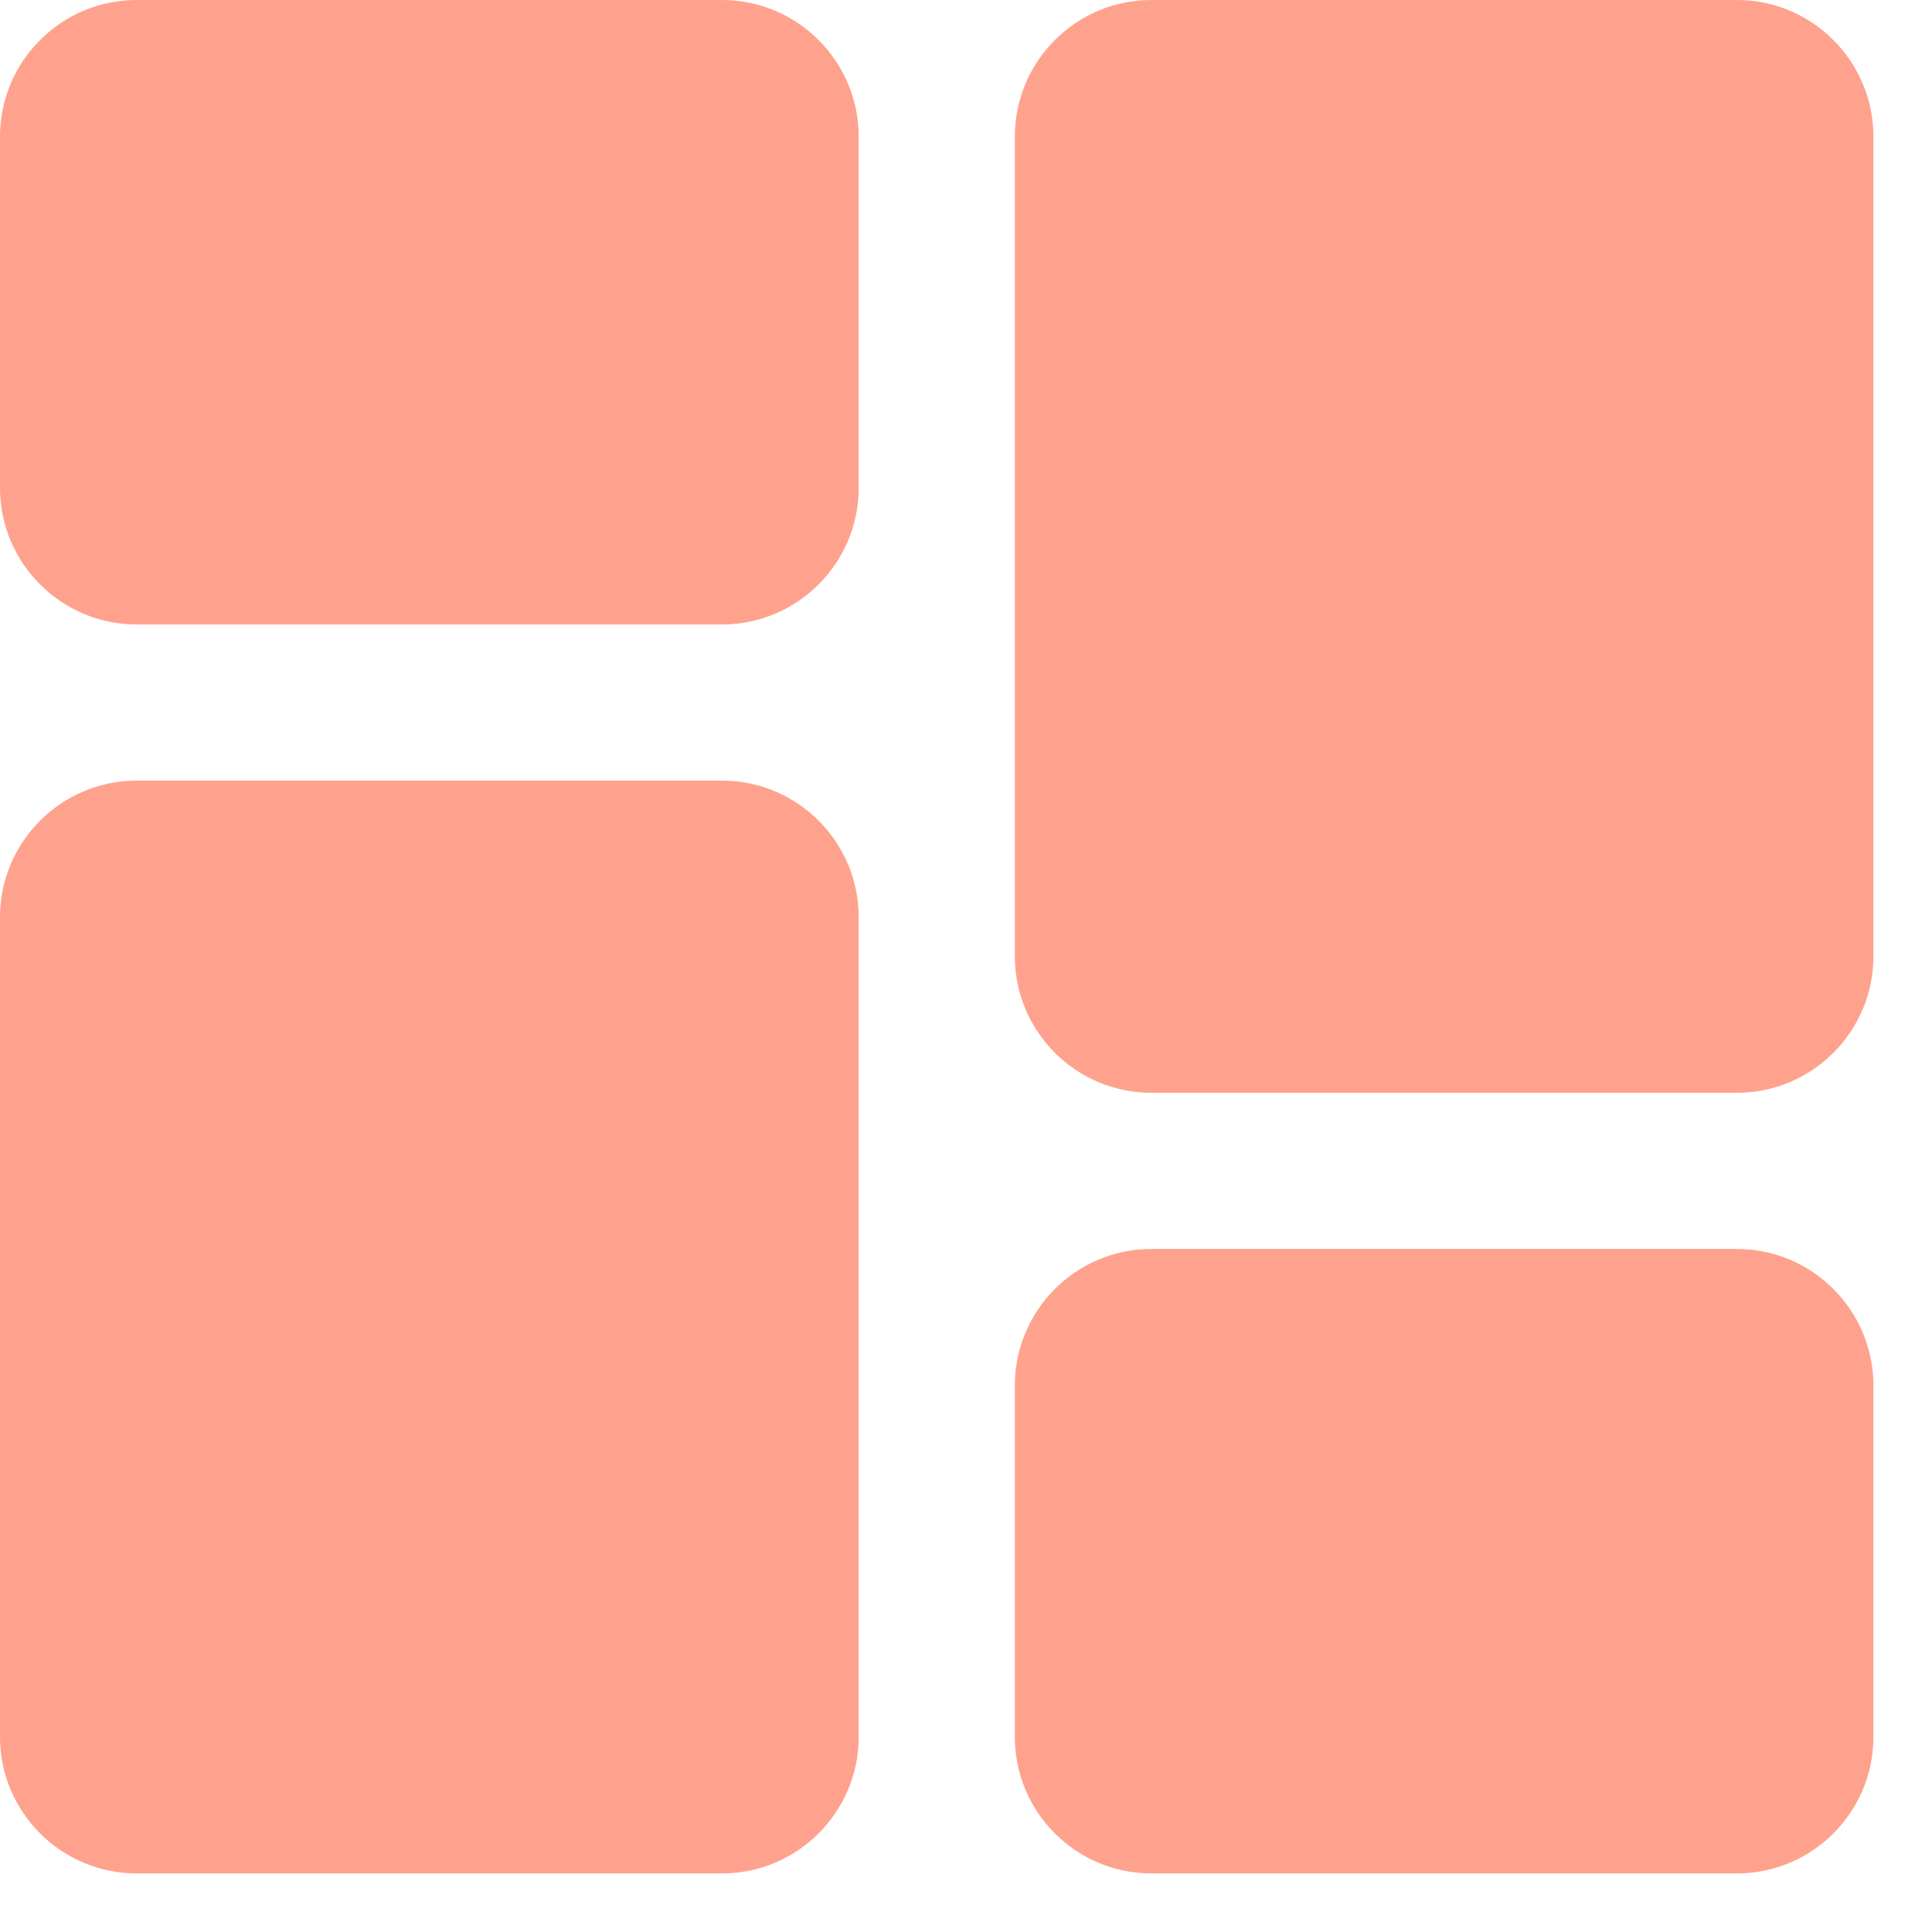 <svg width="22" height="22" viewBox="0 0 22 22" fill="none" xmlns="http://www.w3.org/2000/svg">
<g id="Dashboard 1" clip-path="url(#clip0_9896_38794)">
<g id="Group">
<path id="Vector" d="M8.222 0H1.556C0.698 0 0 0.698 0 1.556V5.556C0 6.413 0.698 7.111 1.556 7.111H8.222C9.08 7.111 9.778 6.413 9.778 5.556V1.556C9.778 0.698 9.08 0 8.222 0ZM8.222 8.889H1.556C0.698 8.889 0 9.587 0 10.444V19.778C0 20.636 0.698 21.333 1.556 21.333H8.222C9.08 21.333 9.778 20.636 9.778 19.778V10.444C9.778 9.587 9.08 8.889 8.222 8.889ZM19.778 14.222H13.111C12.253 14.222 11.556 14.92 11.556 15.778V19.778C11.556 20.636 12.253 21.333 13.111 21.333H19.778C20.636 21.333 21.333 20.636 21.333 19.778V15.778C21.333 14.92 20.636 14.222 19.778 14.222ZM19.778 0H13.111C12.253 0 11.556 0.698 11.556 1.556V10.889C11.556 11.747 12.253 12.444 13.111 12.444H19.778C20.636 12.444 21.333 11.747 21.333 10.889V1.556C21.333 0.698 20.636 0 19.778 0Z" fill="#FFA28D"/>
</g>
</g>
<defs>
<clipPath id="clip0_9896_38794">
<rect width="21.333" height="21.333" fill="white"/>
</clipPath>
</defs>
</svg>
